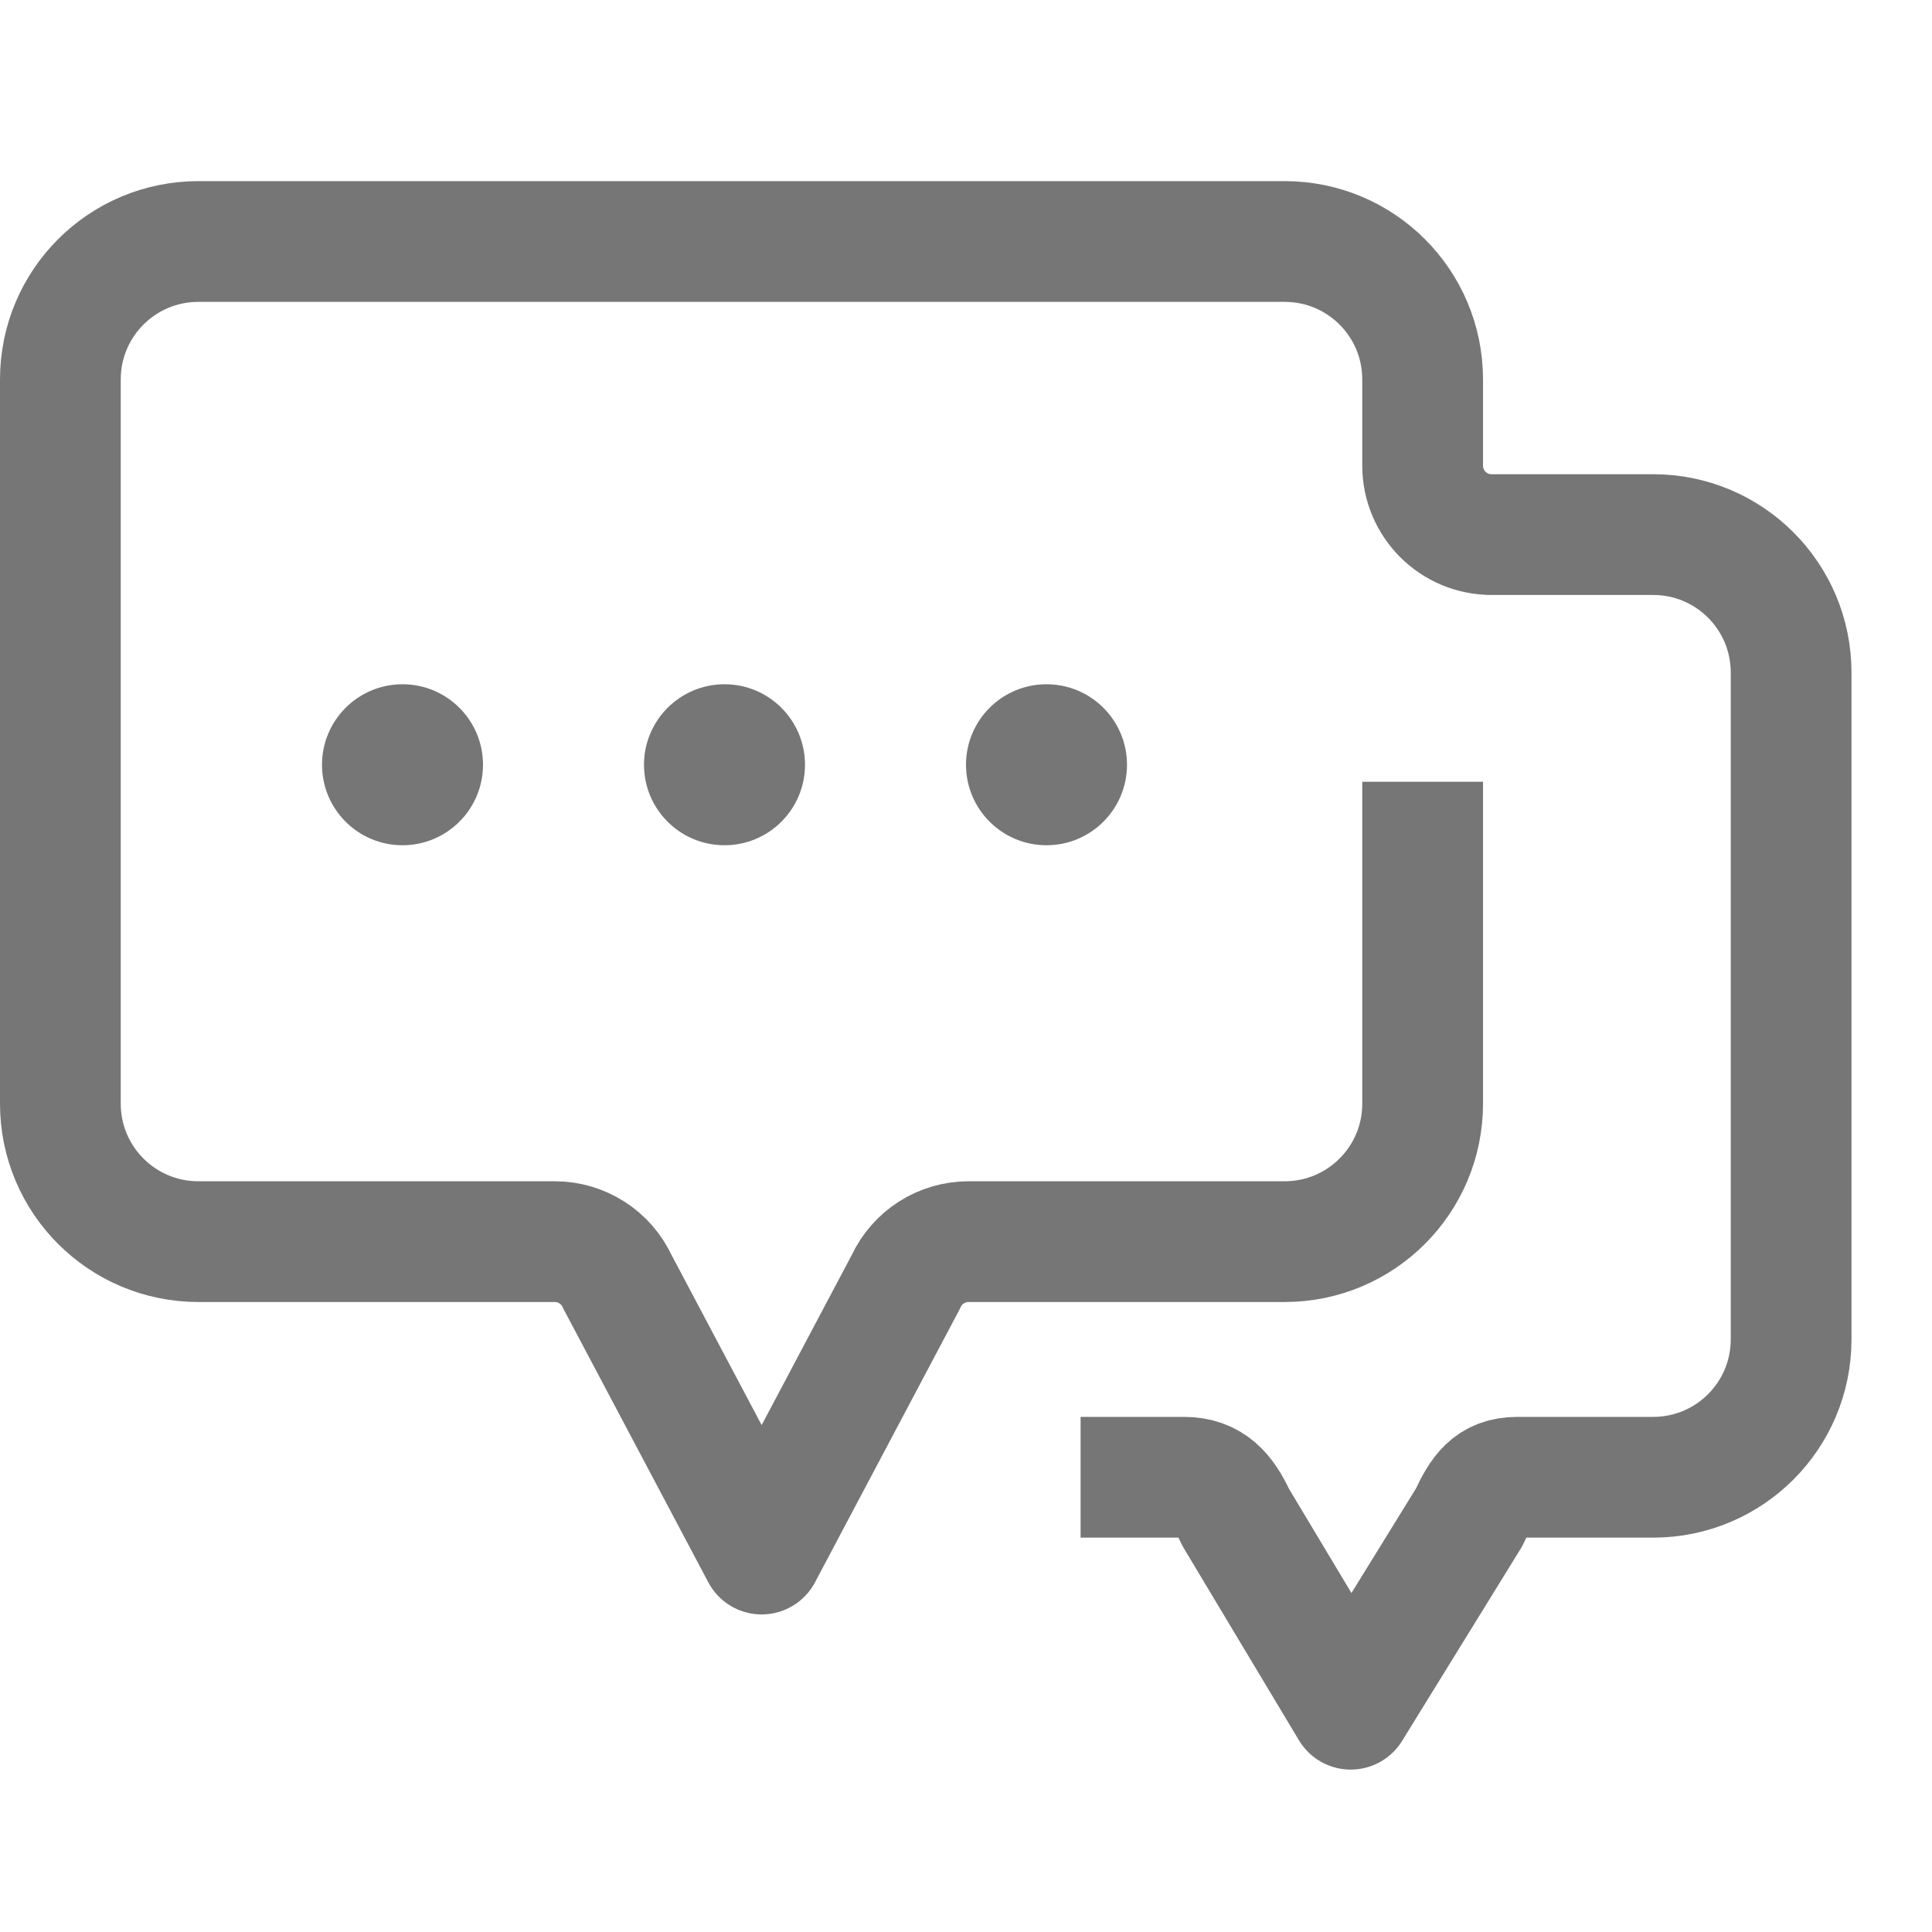 <?xml version="1.0" encoding="UTF-8"?>
<svg width="48px" height="48px" viewBox="0 0 48 48" version="1.1" xmlns="http://www.w3.org/2000/svg"
>
    <!-- Generator: Sketch 54.1 (76490) - https://sketchapp.com -->
    <title>_icon/chat/l/inactive</title>
    <desc>Created with Sketch.</desc>
    <g id="_icon/chat/l/inactive" stroke="none" stroke-width="1" fill="none" fill-rule="evenodd">
        <path d="M35.345,19.423 L35.345,27.421 C35.345,29.314 33.811,30.848 31.918,30.848 L24.063,30.848 C23.395,30.848 22.788,31.236 22.508,31.843 L18.923,38.61 L15.338,31.843 C15.058,31.236 14.45,30.848 13.782,30.848 L4.928,30.848 C3.034,30.848 1.5,29.314 1.5,27.421 L1.5,9.427 C1.5,7.533 3.034,6 4.928,6 L31.918,6 C33.811,6 35.345,7.533 35.345,9.427 L35.345,11.569 C35.345,12.515 36.112,13.282 37.058,13.282 L41.073,13.282 C42.967,13.282 44.5,14.816 44.5,16.71 L44.5,33.275 C44.5,35.168 42.967,36.702 41.073,36.702 L37.699,36.702 C37.031,36.702 36.781,37.09 36.5,37.697 L33.558,42.465 L30.7,37.697 C30.42,37.09 30.086,36.702 29.417,36.702 L26.847,36.702"
              id="Page-1" stroke="#767676" stroke-width="3" strokeLinecap="round" stroke-linejoin="round"></path>
        <circle id="Oval" fill="#767676" cx="10" cy="19" r="2"></circle>
        <circle id="Oval-Copy" fill="#767676" cx="18" cy="19" r="2"></circle>
        <circle id="Oval-Copy-2" fill="#767676" cx="26" cy="19" r="2"></circle>
    </g>
</svg>